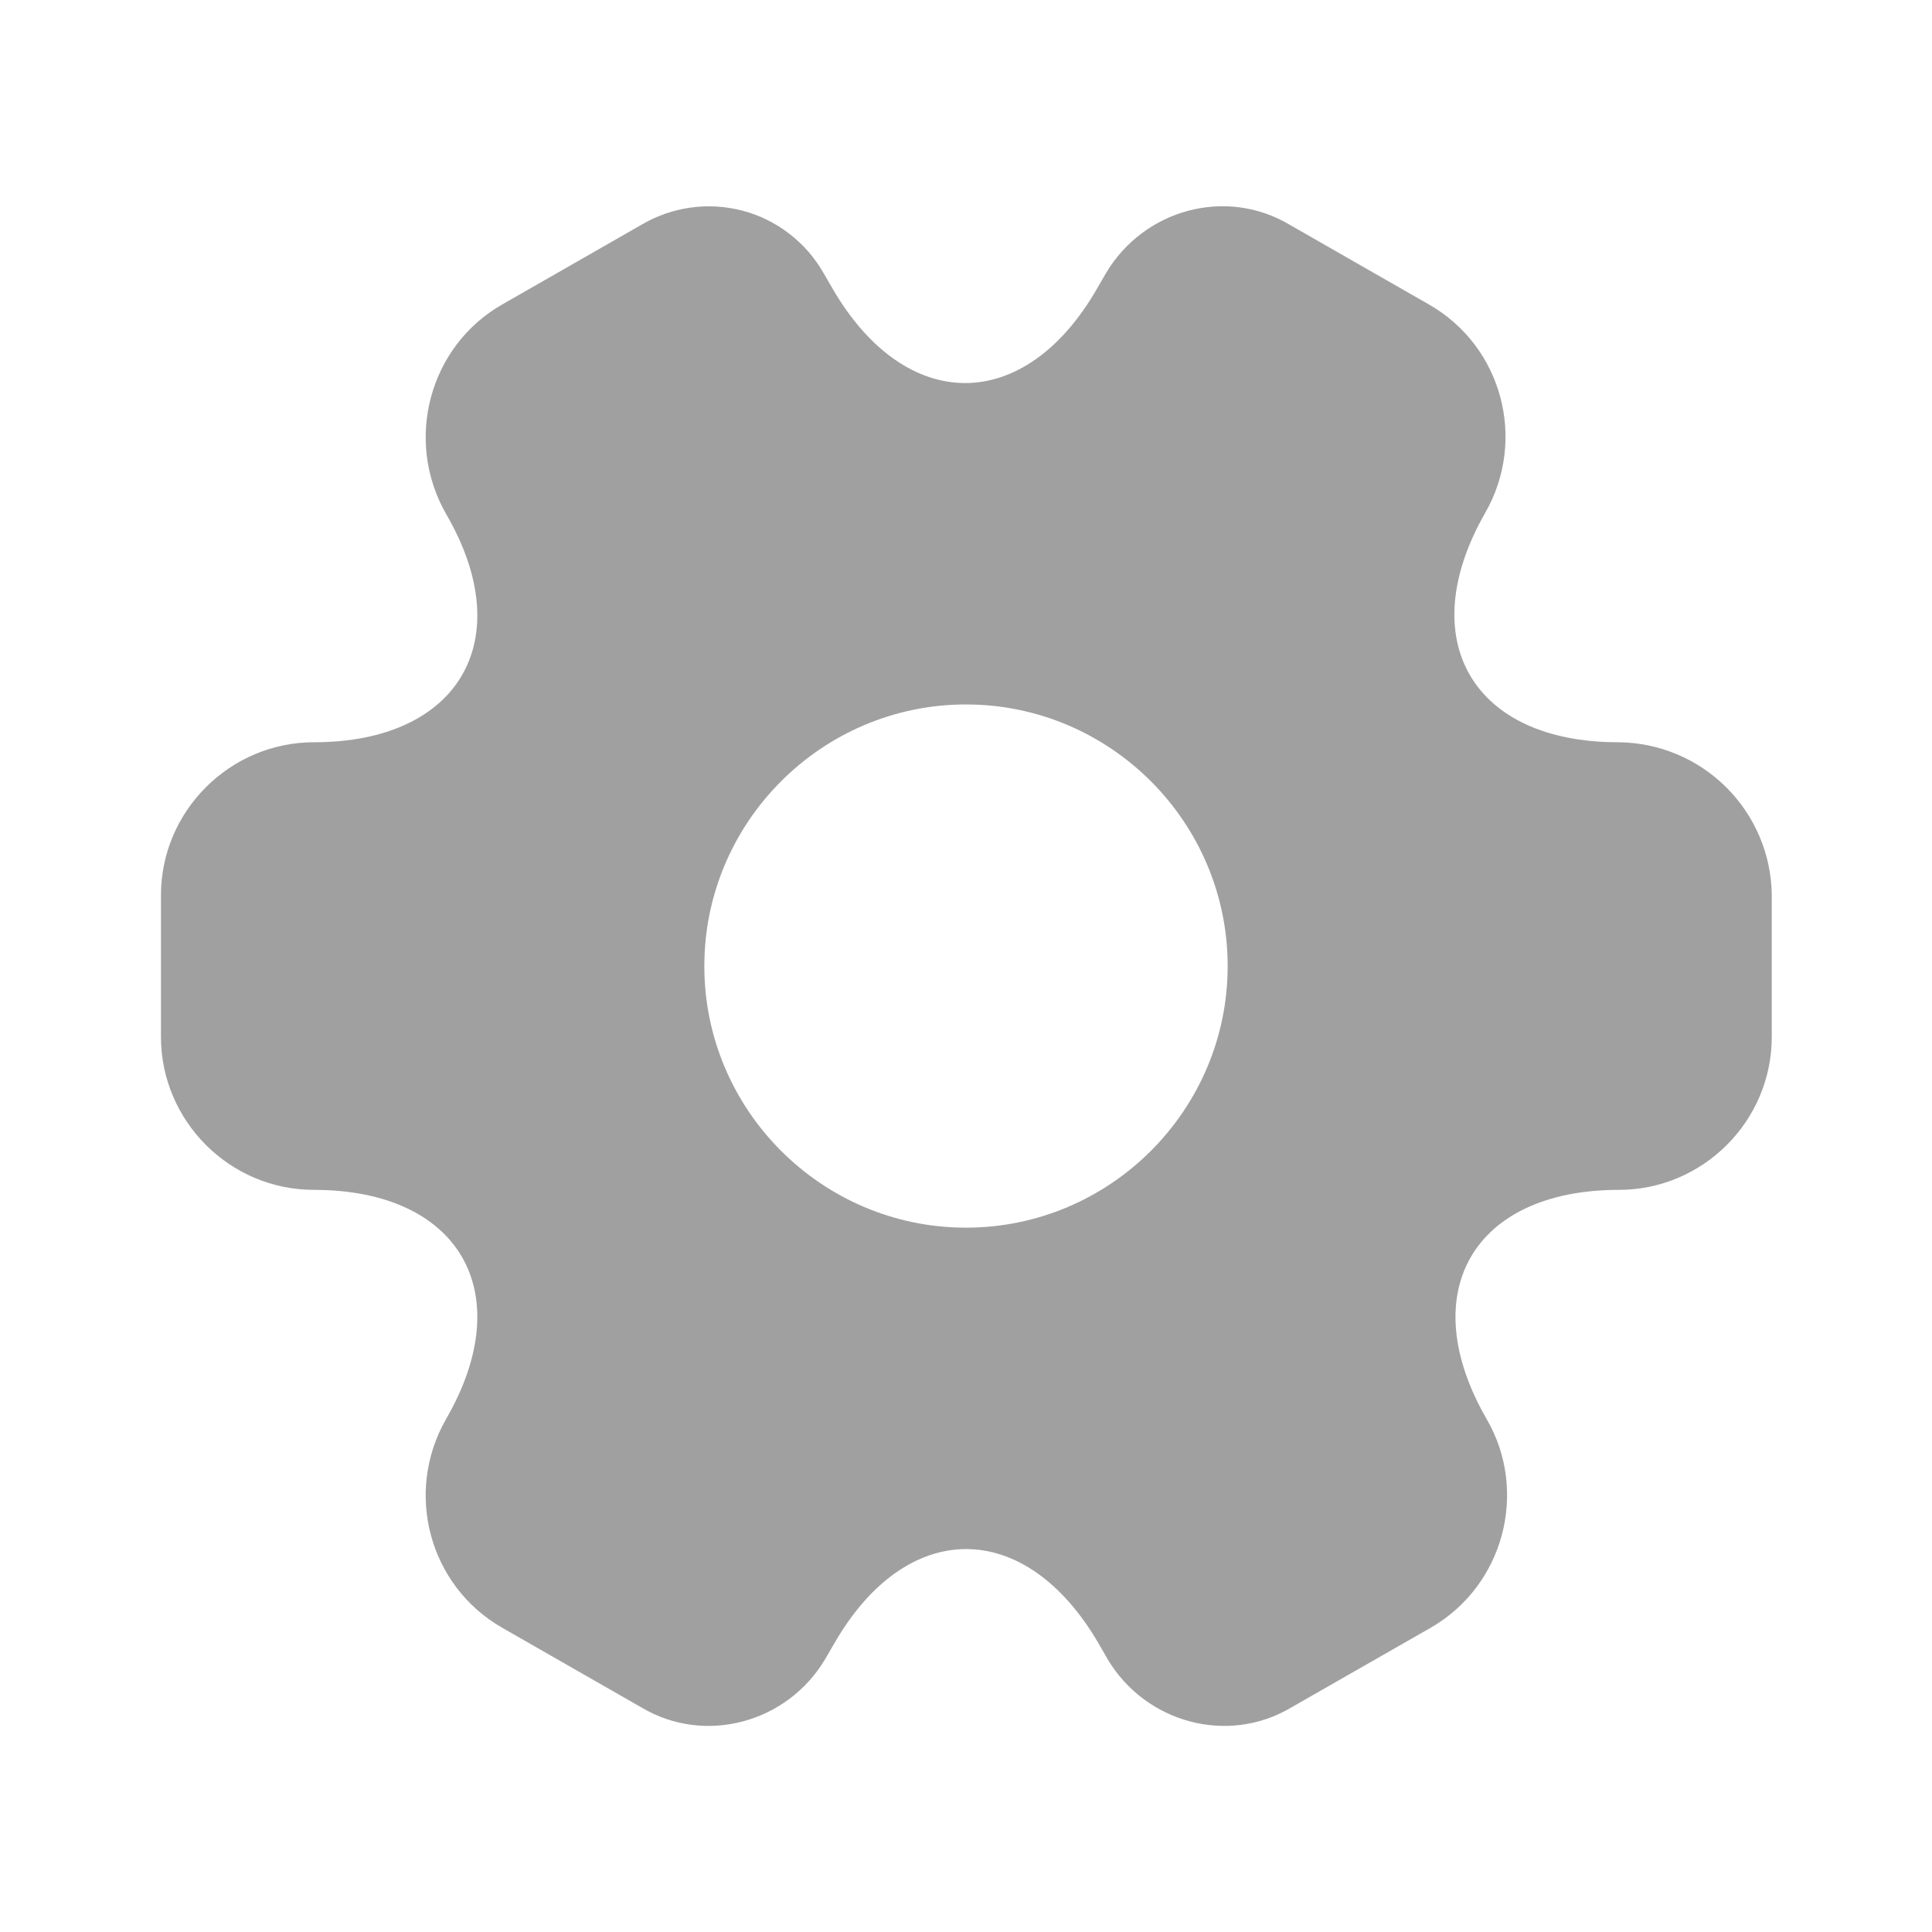 <svg width="16" height="16" viewBox="0 0 16 16" fill="none" xmlns="http://www.w3.org/2000/svg">
<path d="M13.4 6.147C12.193 6.147 11.7 5.294 12.3 4.247C12.647 3.641 12.44 2.867 11.833 2.521L10.68 1.861C10.153 1.547 9.473 1.734 9.16 2.261L9.087 2.387C8.487 3.434 7.5 3.434 6.893 2.387L6.82 2.261C6.748 2.135 6.652 2.024 6.537 1.936C6.422 1.847 6.291 1.782 6.15 1.745C6.01 1.708 5.864 1.699 5.72 1.719C5.577 1.739 5.438 1.787 5.313 1.861L4.16 2.521C3.553 2.867 3.347 3.647 3.693 4.254C4.3 5.294 3.807 6.147 2.6 6.147C1.907 6.147 1.333 6.714 1.333 7.414V8.587C1.333 9.281 1.9 9.854 2.6 9.854C3.807 9.854 4.3 10.707 3.693 11.754C3.347 12.361 3.553 13.134 4.16 13.481L5.313 14.141C5.84 14.454 6.52 14.267 6.833 13.741L6.907 13.614C7.507 12.567 8.493 12.567 9.1 13.614L9.173 13.741C9.487 14.267 10.167 14.454 10.693 14.141L11.847 13.481C12.453 13.134 12.66 12.354 12.313 11.754C11.707 10.707 12.2 9.854 13.407 9.854C14.1 9.854 14.673 9.287 14.673 8.587V7.414C14.67 7.078 14.534 6.757 14.296 6.52C14.058 6.283 13.736 6.149 13.4 6.147ZM8 10.167C6.807 10.167 5.833 9.194 5.833 8.001C5.833 6.807 6.807 5.834 8 5.834C9.193 5.834 10.167 6.807 10.167 8.001C10.167 9.194 9.193 10.167 8 10.167Z" fill="#A0A0A0"/>
</svg>
